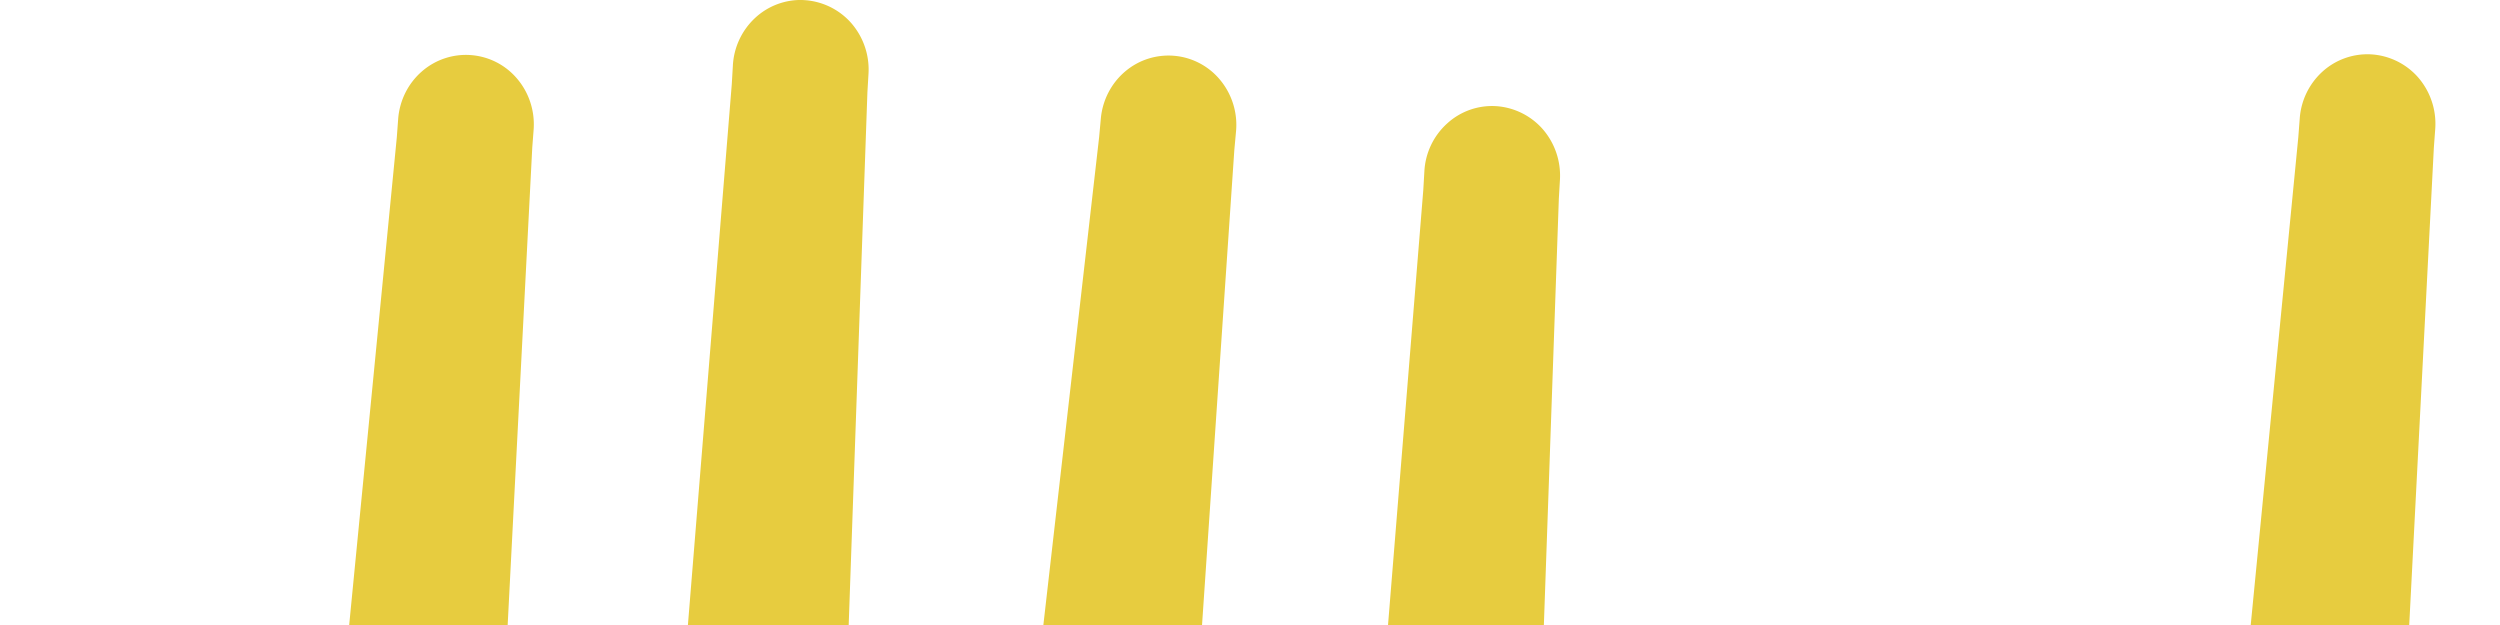 <svg width="52" height="13" fill="none" xmlns="http://www.w3.org/2000/svg">
  <path fill-rule="evenodd" clip-rule="evenodd" d="M16.697 0a1.395 1.395 0 00-.996.378 1.457 1.457 0 00-.457.981l-.023.393-1.106 13.634-3.691.244.647-12.56.03-.392c.023-.38-.1-.753-.344-1.04a1.393 1.393 0 00-1.98-.154c-.284.246-.461.596-.494.975l-.029.392-1.27 13.005-5.135.339-.502.023a1.388 1.388 0 00-.978.47 1.45 1.45 0 00-.367 1.04 1.47 1.47 0 00.46 1 1.406 1.406 0 001.016.375l.503-.024 4.697-.137L5.64 29.338l-.022.292a2.14 2.14 0 00.48 1.539c.175.211.39.385.632.511a2.018 2.018 0 002.276-.284c.205-.182.372-.404.493-.652.12-.248.192-.519.21-.795l.021-.292.533-10.82 3.576-.104-.797 9.547-.017.293a2.14 2.14 0 00.514 1.517c.178.206.395.374.638.494a2.016 2.016 0 002.258-.319c.202-.183.366-.404.483-.652.118-.248.187-.517.202-.792l.017-.292.325-9.901 2.732-.08.873-.023-1.255 10.765-.027.291a2.14 2.14 0 00.46 1.54c.172.213.383.39.622.519a2.018 2.018 0 002.274-.243 2.13 2.13 0 00.73-1.427l.025-.292.74-11.25 3.803-.104-1.014 12.161-.017.293a2.137 2.137 0 00.513 1.517c.179.206.396.374.638.494a2.016 2.016 0 002.259-.318 2.133 2.133 0 00.685-1.444l.016-.293.405-12.345.006-.16 4.03-.11.374-.018a2.033 2.033 0 001.417-.684c.365-.41.556-.953.53-1.507a2.115 2.115 0 00-.665-1.45c-.4-.375-.93-.571-1.473-.547l-.373.018-3.699.25.353-10.052.023-.394a1.474 1.474 0 00-.354-1.044 1.416 1.416 0 00-.972-.483 1.384 1.384 0 00-1.022.362 1.442 1.442 0 00-.472.995l-.023.393-.847 10.448-3.868.262.785-11.549.036-.392a1.465 1.465 0 00-.321-1.052 1.392 1.392 0 00-1.985-.189c-.288.244-.47.594-.506.974l-.036.392-1.377 12.047-1.452.098-2.456.162.465-13.235.023-.393a1.472 1.472 0 00-.367-1.06 1.415 1.415 0 00-1-.47zm39.55.002a1.395 1.395 0 00-.995.378 1.457 1.457 0 00-.457.98l-.023.392-1.153 14.22-1.026 12.308-.017.293a2.141 2.141 0 00.513 1.517c.179.206.396.374.638.494a2.016 2.016 0 002.259-.319c.201-.183.365-.404.483-.652.117-.248.186-.517.202-.792l.017-.293.404-12.345.5-14.26.023-.393a1.471 1.471 0 00-.368-1.06 1.415 1.415 0 00-1-.468zM49.305 1.13a1.394 1.394 0 00-.998.36 1.455 1.455 0 00-.472.969l-.03.392L46.42 17.05l-1.228 12.288-.022.292a2.14 2.14 0 00.48 1.538c.175.212.39.385.632.511a2.018 2.018 0 002.275-.284c.205-.182.373-.403.493-.651.12-.249.192-.519.21-.796l.022-.292.607-12.336.735-14.25.029-.392a1.474 1.474 0 00-.353-1.065 1.415 1.415 0 00-.994-.483zm14.492.026a1.397 1.397 0 00-.913.393c-.248.24-.403.563-.436.91l-.036.392-1.62 14.173-1.43 12.265-.026.292a2.142 2.142 0 00.459 1.54 2.02 2.02 0 002.191.668c.258-.082.497-.215.705-.392.208-.177.379-.394.504-.64.125-.244.202-.512.225-.787l.027-.292.81-12.324.968-14.235.036-.392a1.473 1.473 0 00-.384-1.124 1.385 1.385 0 00-1.08-.447zm6.833 1.051a1.395 1.395 0 00-.996.378 1.457 1.457 0 00-.457.98l-.023.392-1.152 14.22-1.027 12.308-.017.293a2.14 2.14 0 00.513 1.517c.18.206.396.374.638.494a2.016 2.016 0 002.259-.319c.201-.183.366-.404.483-.652.118-.248.186-.517.202-.792l.017-.293.404-12.345.5-14.26.024-.393a1.473 1.473 0 00-.369-1.06 1.388 1.388 0 00-1-.468z" fill="#E7CC3F"/>
</svg>
